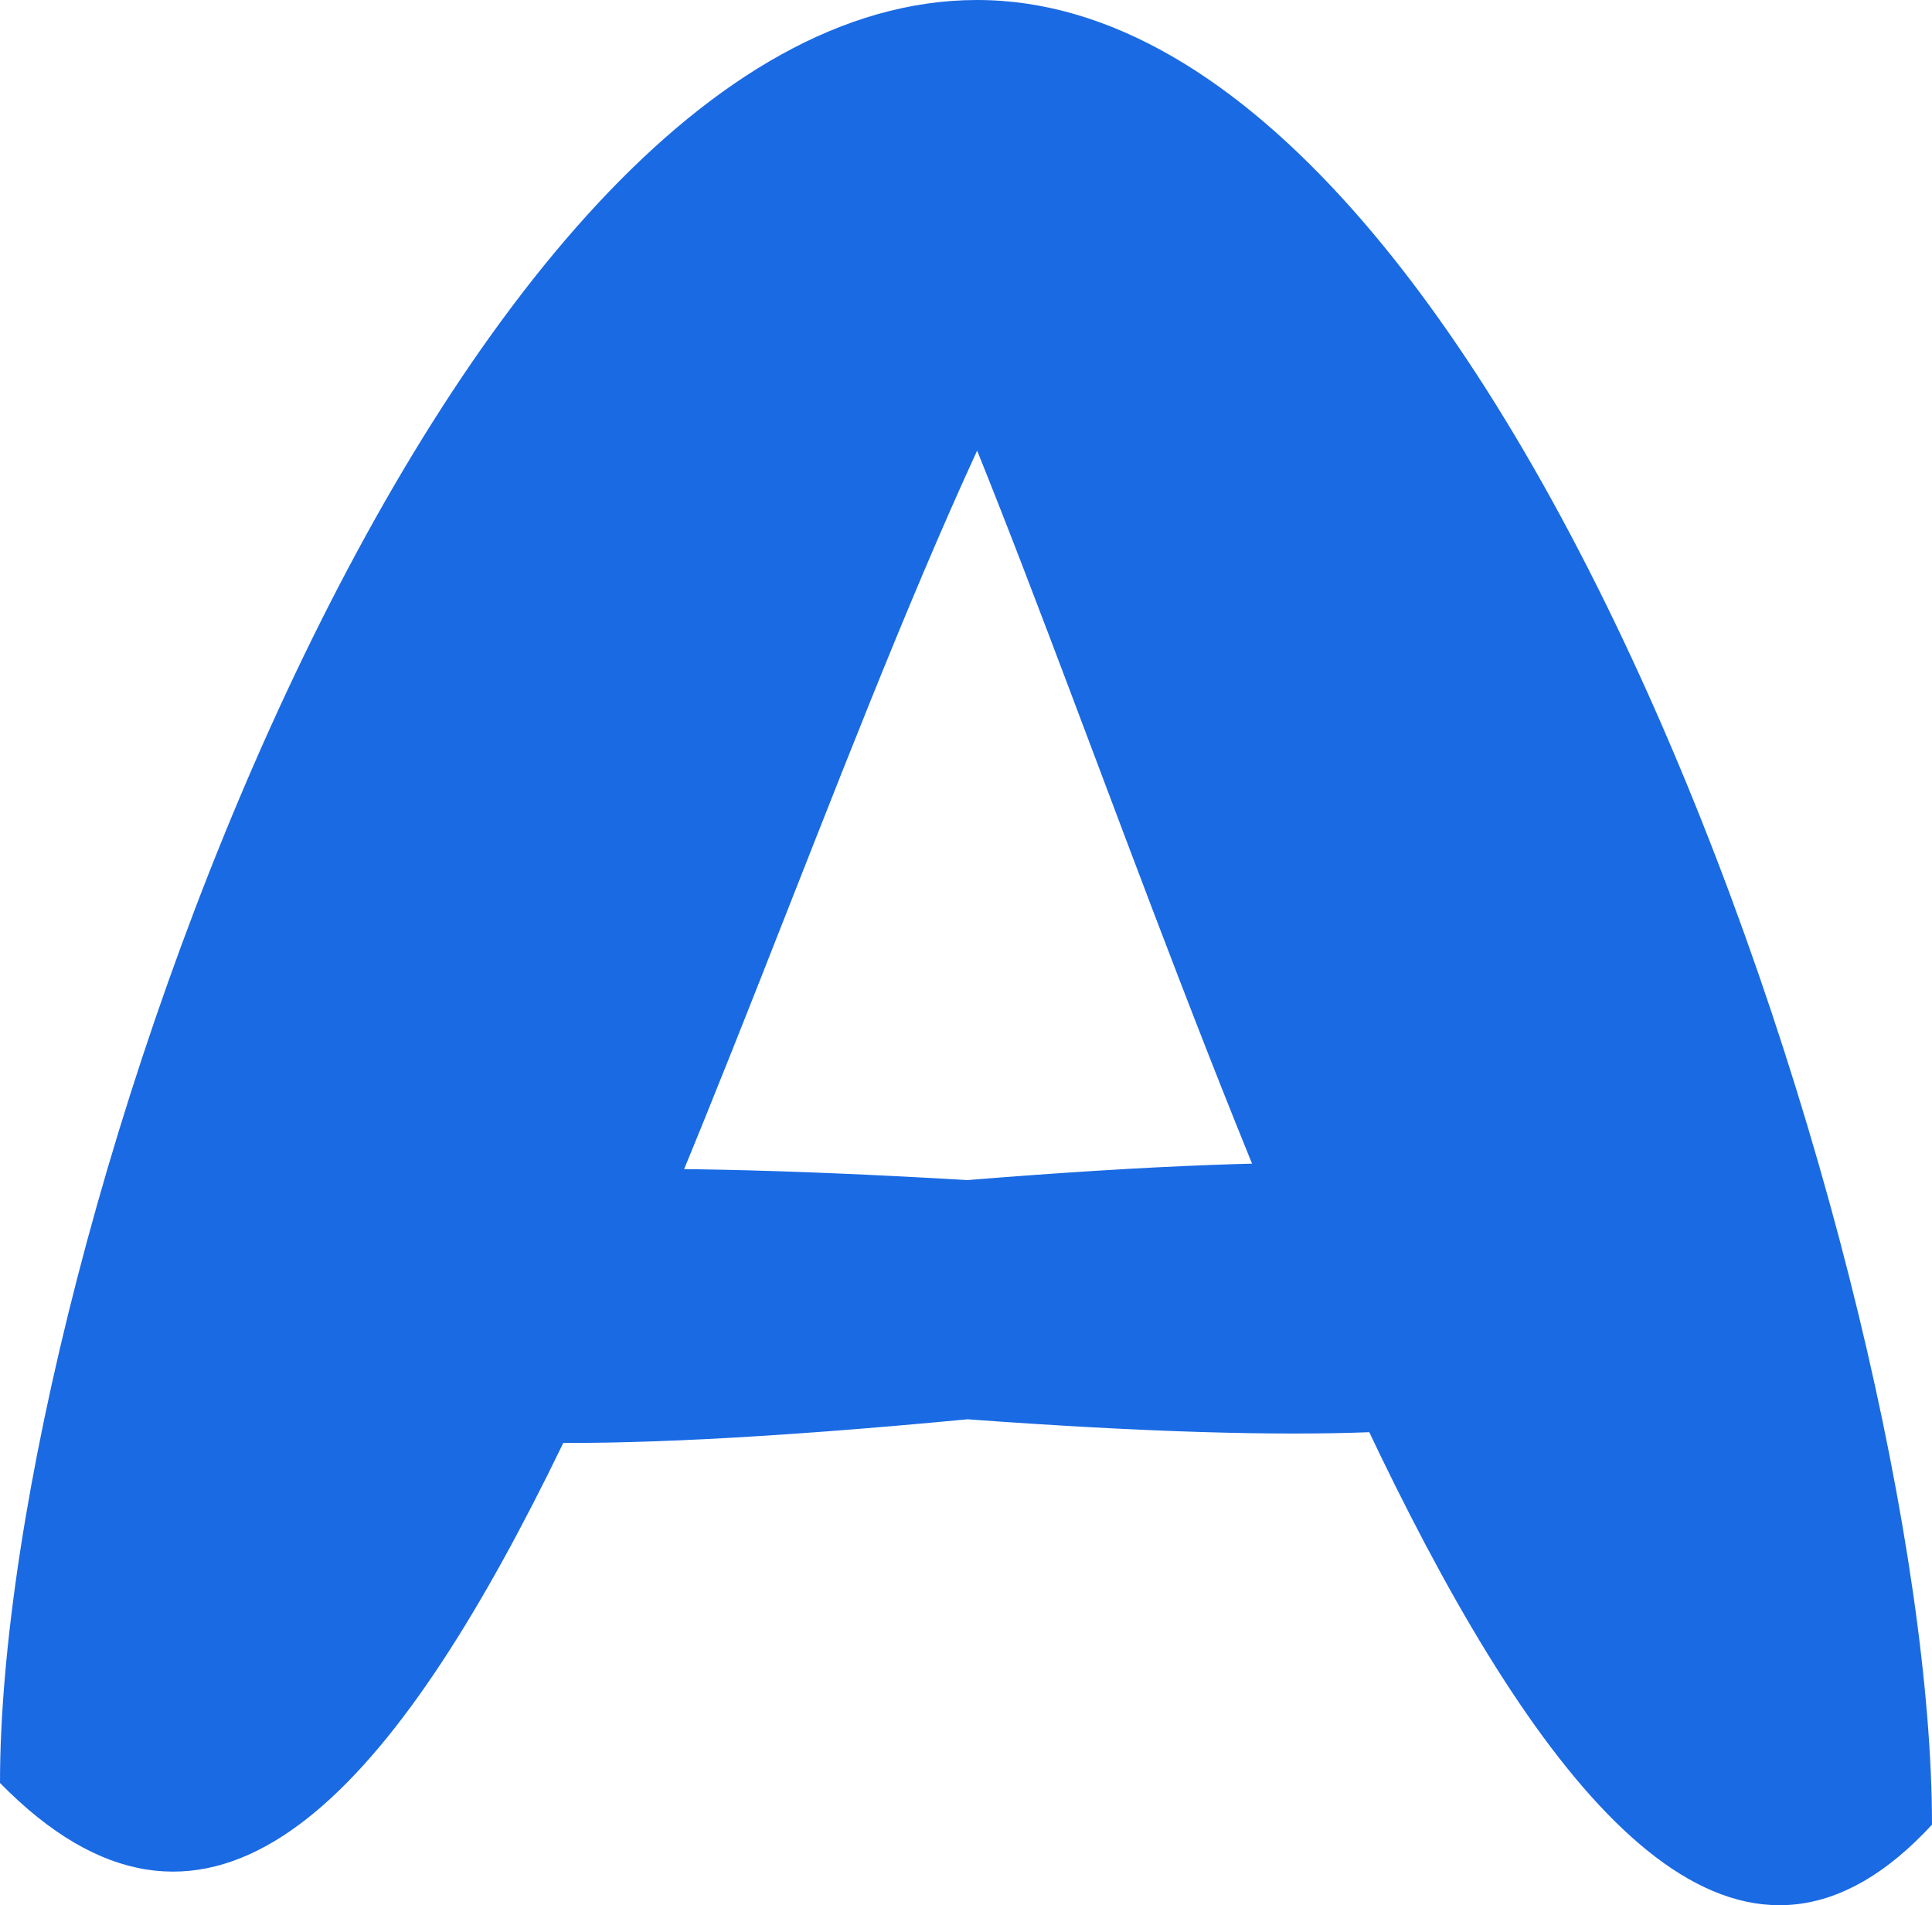 <svg width="144" height="142" viewBox="0 0 144 142" fill="none" xmlns="http://www.w3.org/2000/svg">
<path d="M144 135.998C116.818 165.437 91.297 79.401 72.83 33.585C51.458 80.023 30.087 163.571 0 132.889C0 92.929 32.836 0 72.83 0C112.824 0 144 96.039 144 135.998Z" fill="#1A6AE3"/>
<path d="M118.8 96.869C118.8 101.792 125.855 109.722 72.114 105.783C11.62 111.535 25.428 101.792 25.428 96.869C25.428 91.945 15.469 84.637 72.114 87.954C128.345 83.393 118.8 91.945 118.8 96.869Z" fill="#1A6AE3"/>
</svg>
